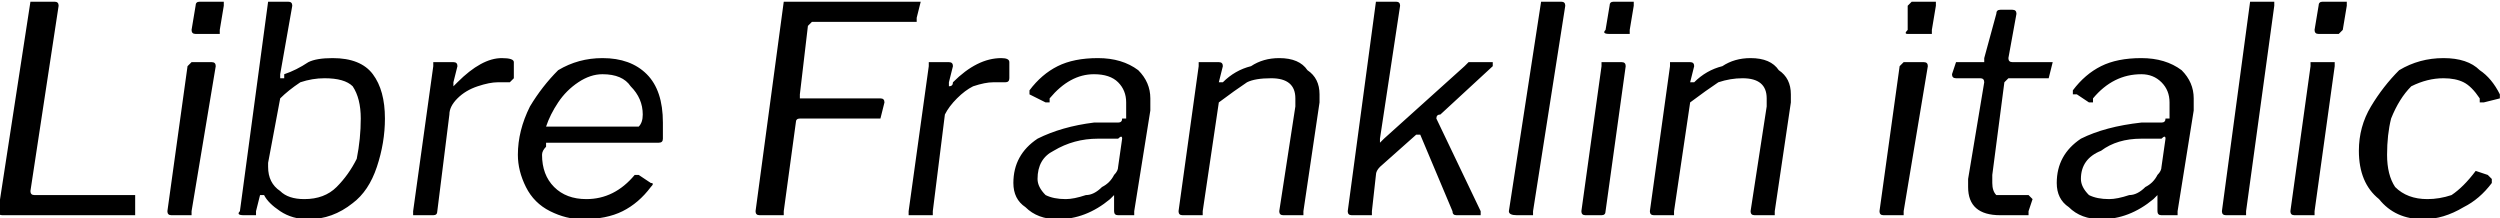 <svg xmlns="http://www.w3.org/2000/svg" viewBox="4.447 46.576 620.585 54.144"><path d="M12 47Q12 47 12 47Q12 47 13 47L13 47L18 47Q19 47 19 48L19 48L12 94L12 94Q12 95 13 95L13 95L38 95Q38 95 38 96L38 96L38 99Q38 100 38 100Q37 100 37 100L37 100L5 100Q4 100 4 99L4 99L12 47ZM60 48L59 54Q59 54 59 55Q58 55 58 55L58 55L53 55Q52 55 52 54L52 54L53 48Q53 47 54 47L54 47L59 47Q60 47 60 47Q60 47 60 48L60 48ZM58 63L52 99Q52 100 52 100Q52 100 51 100L51 100L47 100Q46 100 46 99L46 99L51 63Q52 62 52 62Q52 62 52 62L52 62L57 62Q58 62 58 63L58 63ZM67 100L65 100Q63 100 64 99L64 99L71 47Q71 47 71 47Q71 47 72 47L72 47L76 47Q77 47 77 48L77 48L74 65Q74 65 74 65Q74 66 74 66L74 66Q74 66 75 66L75 66Q75 66 75 65L75 65Q78 64 81 62Q83 61 87 61L87 61Q94 61 97 65Q100 69 100 76L100 76Q100 82 98 88Q96 94 92 97Q87 101 81 101L81 101Q77 101 74 99Q71 97 70 95L70 95Q70 95 70 95L70 95Q69 95 69 95L69 95L68 99Q68 100 68 100Q68 100 67 100L67 100ZM74 71L71 87Q71 88 71 88L71 88Q71 92 74 94Q76 96 80 96L80 96Q85 96 88 93Q91 90 93 86Q94 81 94 76L94 76Q94 71 92 68Q90 66 85 66L85 66Q82 66 79 67Q76 69 74 71L74 71ZM108 100Q107 100 107 100Q107 99 107 99L107 99L112 63Q112 62 112 62Q112 62 113 62L113 62L117 62Q118 62 118 63L118 63L117 67L117 67Q117 68 117 68L117 68Q117 68 118 67L118 67Q124 61 129 61L129 61Q132 61 132 62L132 62L132 66Q131 67 131 67L131 67Q129 67 128 67L128 67Q126 67 123 68Q120 69 118 71Q116 73 116 75L116 75L113 99Q113 100 112 100Q112 100 112 100L112 100L108 100ZM149 101Q145 101 141 99Q137 97 135 93Q133 89 133 85L133 85Q133 79 136 73Q139 68 143 64Q148 61 154 61L154 61Q161 61 165 65Q169 69 169 77L169 77Q169 79 169 81L169 81Q169 82 168 82L168 82L140 82Q140 82 140 83Q139 84 139 85L139 85Q139 90 142 93Q145 96 150 96L150 96Q157 96 162 90L162 90Q163 90 163 90L163 90Q163 90 163 90L163 90L166 92Q167 92 166 93L166 93Q163 97 159 99Q155 101 149 101L149 101ZM140 78L162 78Q163 78 163 78Q164 77 164 75L164 75Q164 71 161 68Q159 65 154 65L154 65Q151 65 148 67Q145 69 143 72Q141 75 140 78L140 78ZM199 47Q199 47 200 47Q200 47 200 47L200 47L232 47Q233 47 233 47L233 47L232 51Q232 52 232 52Q232 52 231 52L231 52L206 52Q206 52 206 52Q206 52 205 53L205 53L203 70L203 71Q203 71 204 71L204 71L223 71Q223 71 223 71Q224 71 224 72L224 72L223 76Q223 76 223 76Q223 76 222 76L222 76L203 76Q202 76 202 77Q202 77 202 77L202 77L199 99Q199 100 199 100Q198 100 198 100L198 100L193 100Q192 100 192 99L192 99Q192 99 192 99L192 99L199 47ZM231 100Q230 100 230 100Q230 99 230 99L230 99L235 63Q235 62 235 62Q235 62 236 62L236 62L240 62Q241 62 241 63L241 63L240 67L240 67Q240 68 240 68L240 68Q241 68 241 67L241 67Q247 61 253 61L253 61Q255 61 255 62L255 62L255 66Q255 67 254 67L254 67Q252 67 251 67L251 67Q249 67 246 68Q244 69 242 71Q240 73 239 75L239 75L236 99Q236 100 236 100Q235 100 235 100L235 100L231 100ZM280 96Q274 101 267 101L267 101Q262 101 259 98Q256 96 256 92L256 92Q256 85 262 81Q268 78 276 77L276 77L282 77Q283 77 283 76Q284 76 284 76L284 76L284 74Q284 73 284 72L284 72Q284 69 282 67Q280 65 276 65L276 65Q270 65 265 71L265 71Q265 72 265 72Q264 72 264 72L264 72L260 70Q260 70 260 70L260 70Q260 69 260 69L260 69Q263 65 267 63Q271 61 277 61L277 61Q283 61 287 64Q290 67 290 71L290 71Q290 72 290 74L290 74L286 99Q286 100 286 100Q286 100 285 100L285 100L282 100Q281 100 281 99L281 99L281 95Q281 95 281 95L281 95Q281 95 280 96L280 96ZM282 88L283 81L283 81Q283 80 282 81L282 81L277 81Q271 81 266 84Q262 86 262 91L262 91Q262 93 264 95Q266 96 269 96L269 96Q271 96 274 95Q276 95 278 93L278 93Q280 92 281 90Q282 89 282 88L282 88ZM298 100Q297 100 297 99L297 99L302 63Q302 62 302 62Q302 62 303 62L303 62L307 62Q308 62 308 63L308 63L307 67L307 67Q307 67 308 67L308 67Q311 64 315 63Q318 61 322 61L322 61Q327 61 329 64Q332 66 332 70L332 70Q332 71 332 72L332 72L328 99Q328 100 328 100Q328 100 327 100L327 100L323 100Q322 100 322 99L322 99L326 73Q326 72 326 71L326 71Q326 66 320 66L320 66Q316 66 314 67Q311 69 307 72L307 72L303 99Q303 100 303 100Q302 100 302 100L302 100L298 100ZM372 99Q372 99 372 100L372 100Q372 100 371 100L371 100L366 100Q365 100 365 99L365 99L357 80Q356 80 356 80L356 80Q356 80 356 80L356 80L347 88Q346 89 346 90L346 90L345 99Q345 100 345 100Q344 100 344 100L344 100L340 100Q339 100 339 99L339 99L346 47Q346 47 346 47Q346 47 347 47L347 47L351 47Q352 47 352 48L352 48L347 81L347 82L347 82Q347 82 348 81L348 81L368 63Q369 62 369 62Q370 62 370 62L370 62L374 62Q375 62 375 62L375 62Q375 63 375 63L375 63L362 75Q361 75 361 76Q361 76 361 76L361 76L372 99ZM393 48L385 99Q385 100 385 100Q385 100 384 100L384 100L381 100Q379 100 379 99L379 99L387 47Q387 47 387 47Q387 47 388 47L388 47L392 47Q393 47 393 48L393 48ZM410 48L409 54Q409 54 409 55Q409 55 408 55L408 55L404 55Q402 55 403 54L403 54L404 48Q404 47 405 47L405 47L409 47Q410 47 410 47Q410 47 410 48L410 48ZM408 63L403 99Q403 100 402 100Q402 100 401 100L401 100L398 100Q397 100 397 99L397 99L402 63Q402 62 402 62Q402 62 403 62L403 62L407 62Q408 62 408 63L408 63ZM415 100Q414 100 414 99L414 99L419 63Q419 62 419 62Q419 62 420 62L420 62L424 62Q425 62 425 63L425 63L424 67L424 67Q424 67 425 67L425 67Q428 64 432 63Q435 61 439 61L439 61Q444 61 446 64Q449 66 449 70L449 70Q449 71 449 72L449 72L445 99Q445 100 445 100Q445 100 444 100L444 100L440 100Q439 100 439 99L439 99L443 73Q443 72 443 71L443 71Q443 66 437 66L437 66Q434 66 431 67Q428 69 424 72L424 72L420 99Q420 100 420 100Q419 100 419 100L419 100L415 100ZM485 48L484 54Q484 54 484 55Q483 55 483 55L483 55L478 55Q477 55 478 54L478 54L478 48Q479 47 479 47L479 47L484 47Q485 47 485 47Q485 47 485 48L485 48ZM483 63L477 99Q477 100 477 100Q477 100 476 100L476 100L472 100Q471 100 471 99L471 99L476 63Q477 62 477 62Q477 62 477 62L477 62L482 62Q483 62 483 63L483 63ZM501 100Q493 100 493 93L493 93Q493 92 493 91L493 91L497 67L497 67Q497 66 496 66L496 66L490 66Q489 66 489 65L489 65L490 62Q490 62 490 62Q490 62 491 62L491 62L497 62Q497 62 497 62Q497 61 497 61L497 61L500 50Q500 49 501 49L501 49L504 49Q505 49 505 50L505 50L503 61L503 61Q503 62 504 62L504 62L513 62Q514 62 514 62L514 62L513 66Q513 66 513 66Q513 66 512 66L512 66L503 66Q503 66 502 67L502 67L499 90Q499 91 499 92L499 92Q499 94 500 95Q501 95 503 95L503 95L508 95Q508 95 509 96Q509 96 509 96L509 96L508 99Q508 100 508 100L508 100Q506 100 501 100L501 100ZM539 96Q533 101 526 101L526 101Q521 101 518 98Q515 96 515 92L515 92Q515 85 521 81Q527 78 536 77L536 77L541 77Q542 77 542 76Q543 76 543 76L543 76L543 74Q543 73 543 72L543 72Q543 69 541 67Q539 65 536 65L536 65Q529 65 524 71L524 71Q524 72 524 72Q524 72 523 72L523 72L520 70Q519 70 519 70L519 70Q519 69 519 69L519 69Q522 65 526 63Q530 61 536 61L536 61Q542 61 546 64Q549 67 549 71L549 71Q549 72 549 74L549 74L545 99Q545 100 545 100Q545 100 544 100L544 100L541 100Q540 100 540 99L540 99L540 95Q540 95 540 95L540 95Q540 95 539 96L539 96ZM541 88L542 81L542 81Q542 80 541 81L541 81L536 81Q530 81 526 84Q521 86 521 91L521 91Q521 93 523 95Q525 96 528 96L528 96Q530 96 533 95Q535 95 537 93L537 93Q539 92 540 90Q541 89 541 88L541 88ZM569 48L562 99Q562 100 562 100Q561 100 561 100L561 100L557 100Q556 100 556 99L556 99L563 47Q563 47 563 47Q564 47 564 47L564 47L569 47Q569 47 569 48L569 48ZM587 48L586 54Q586 54 585 55Q585 55 584 55L584 55L580 55Q579 55 579 54L579 54L580 48Q580 47 581 47L581 47L586 47Q586 47 587 47Q587 47 587 48L587 48ZM584 63L579 99Q579 100 579 100Q579 100 578 100L578 100L574 100Q573 100 573 99L573 99L578 63Q578 62 578 62Q579 62 579 62L579 62L584 62Q584 62 584 63L584 63ZM611 61Q617 61 620 64Q623 66 625 70L625 70Q625 71 625 71L625 71Q625 71 625 71L625 71L621 72L620 72Q620 72 620 72Q620 72 620 71L620 71Q618 68 616 67Q614 66 611 66L611 66Q607 66 603 68Q600 71 598 76Q597 80 597 85L597 85Q597 90 599 93Q602 96 607 96L607 96Q610 96 613 95Q616 93 619 89L619 89Q619 89 619 89Q619 89 619 89L619 89L622 90Q623 91 623 91Q623 91 623 92L623 92Q620 96 616 98Q611 101 606 101L606 101Q599 101 595 96Q590 92 590 84L590 84Q590 78 593 73Q596 68 600 64Q605 61 611 61L611 61Z"/></svg>